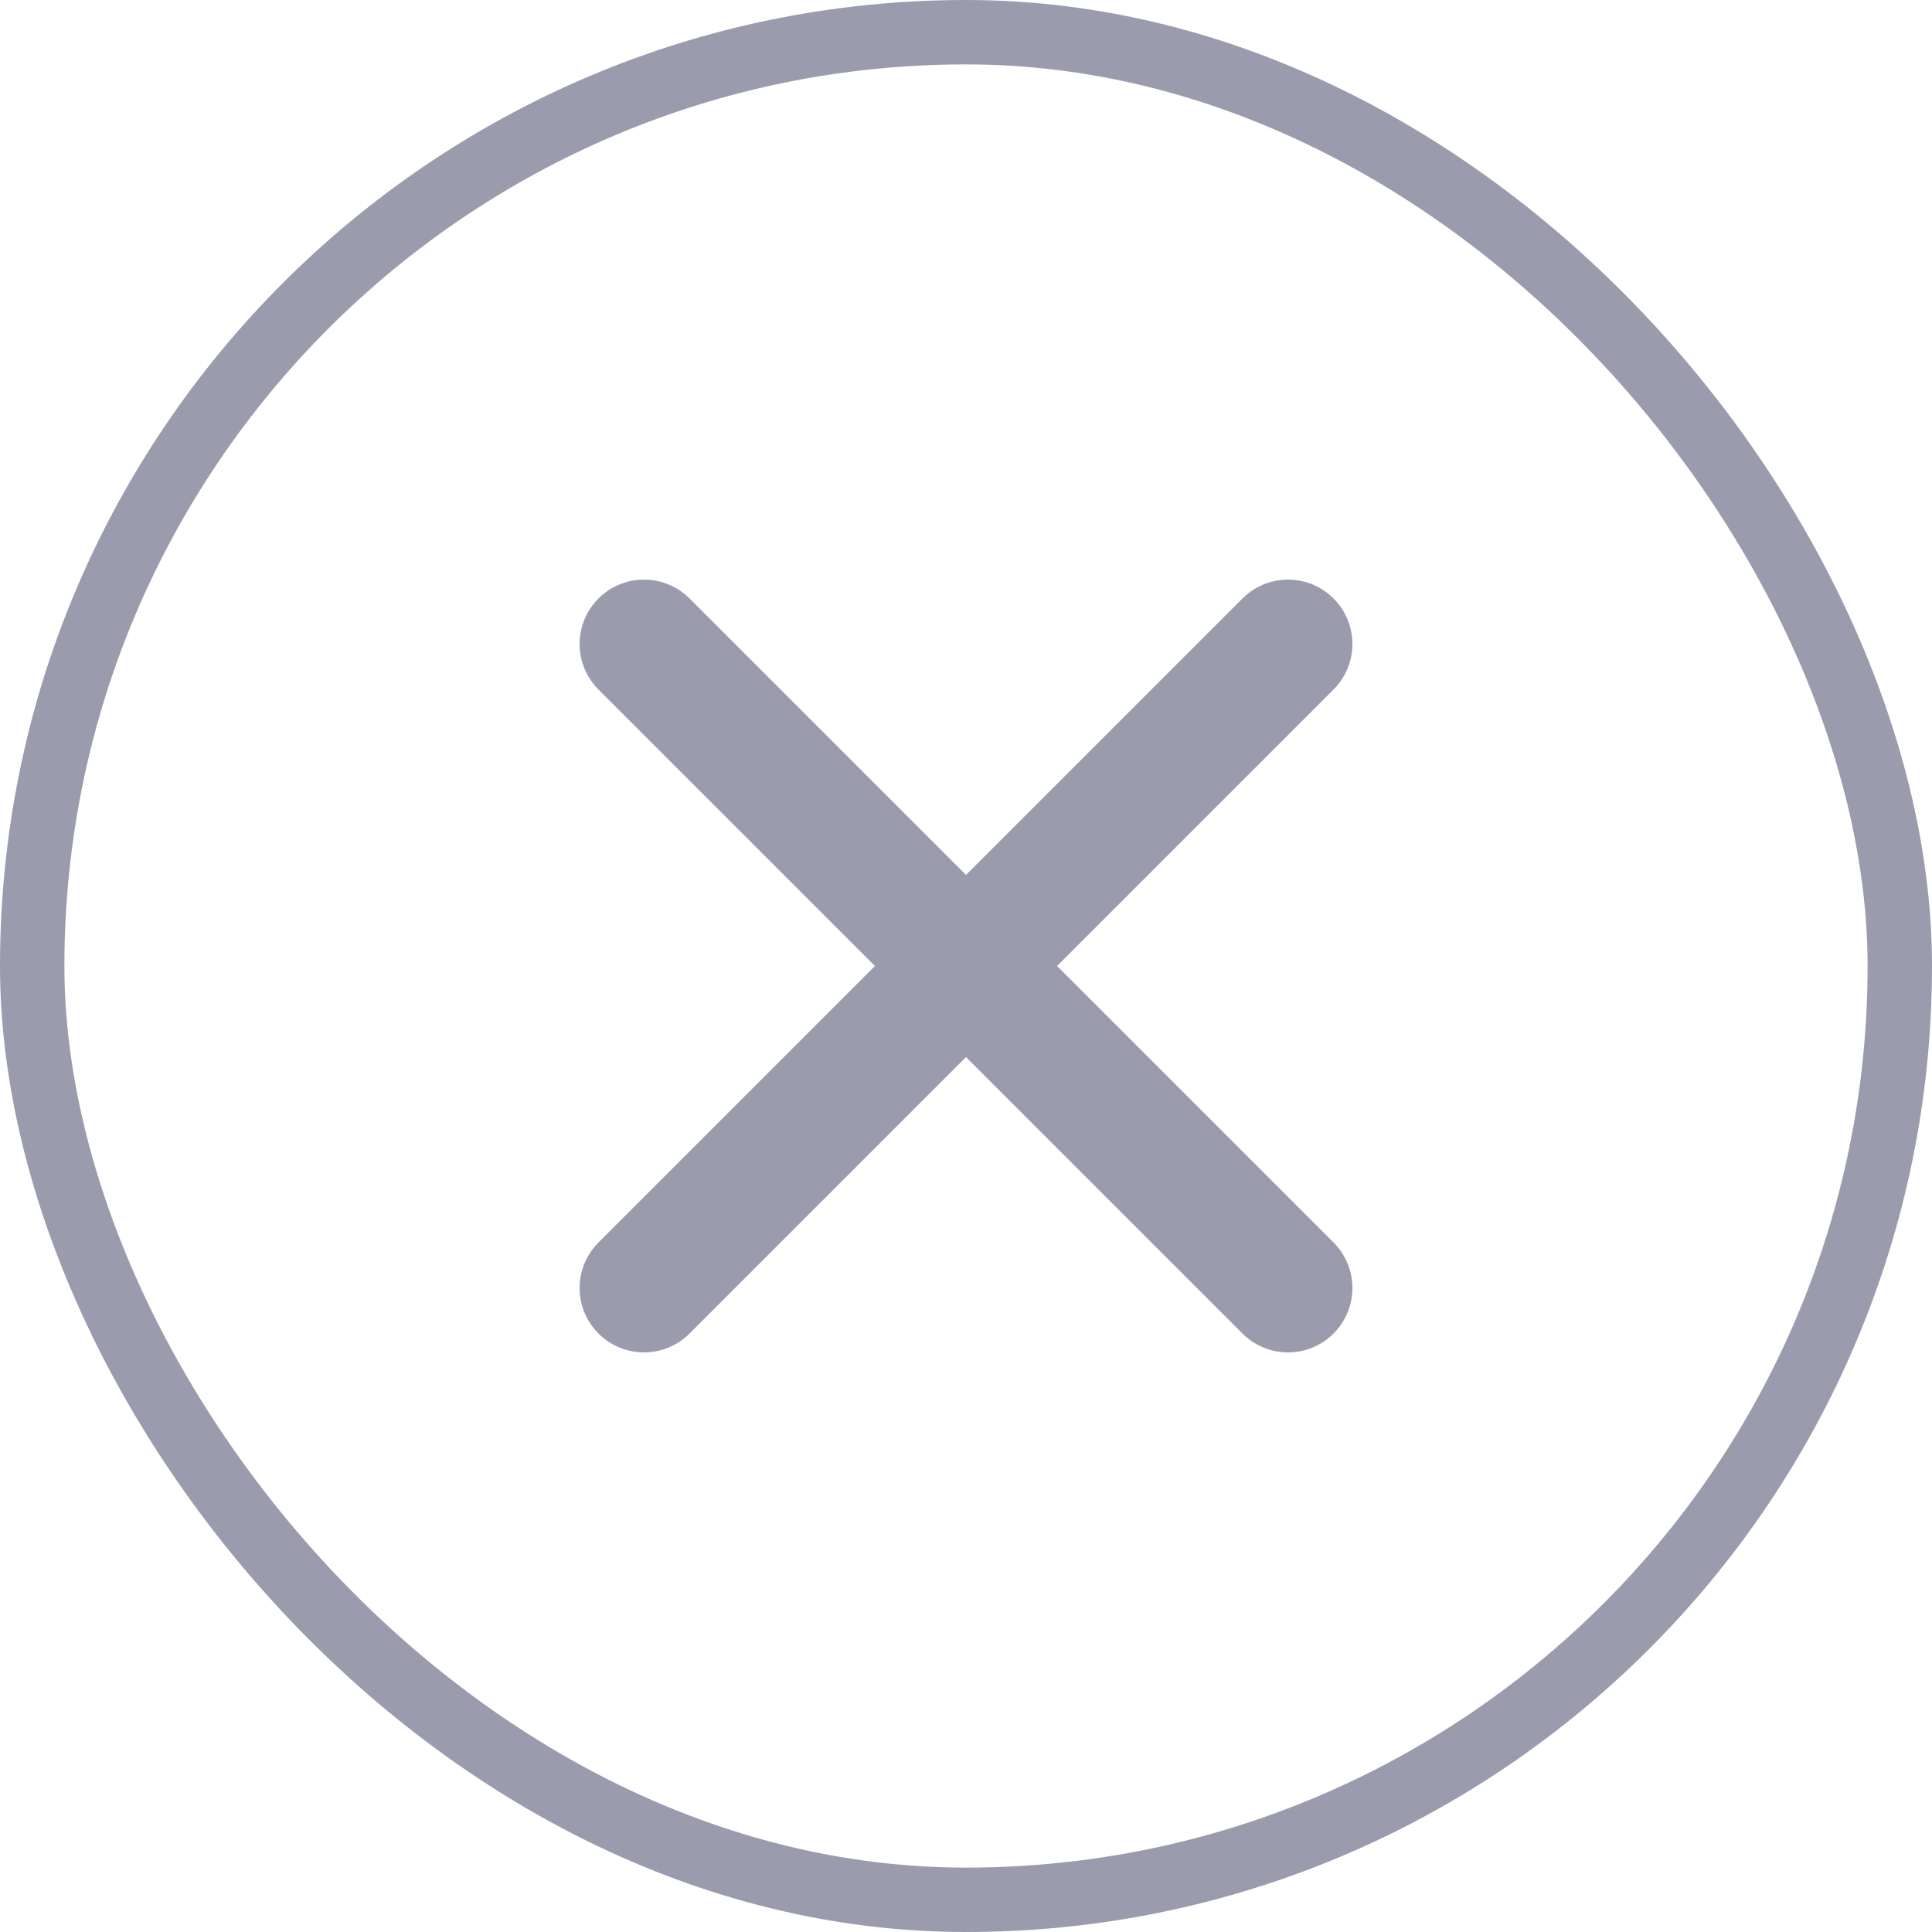 <svg width="30" height="30" viewBox="0 0 30 30" fill="none" xmlns="http://www.w3.org/2000/svg">
<path d="M10 10L20 20M20 10L10 20" stroke="#9A9CAD" stroke-width="2" stroke-linecap="round"/>
<rect x="0.5" y="0.5" width="29" height="29" rx="14.5" stroke="#9A9CAD"/>
</svg>
